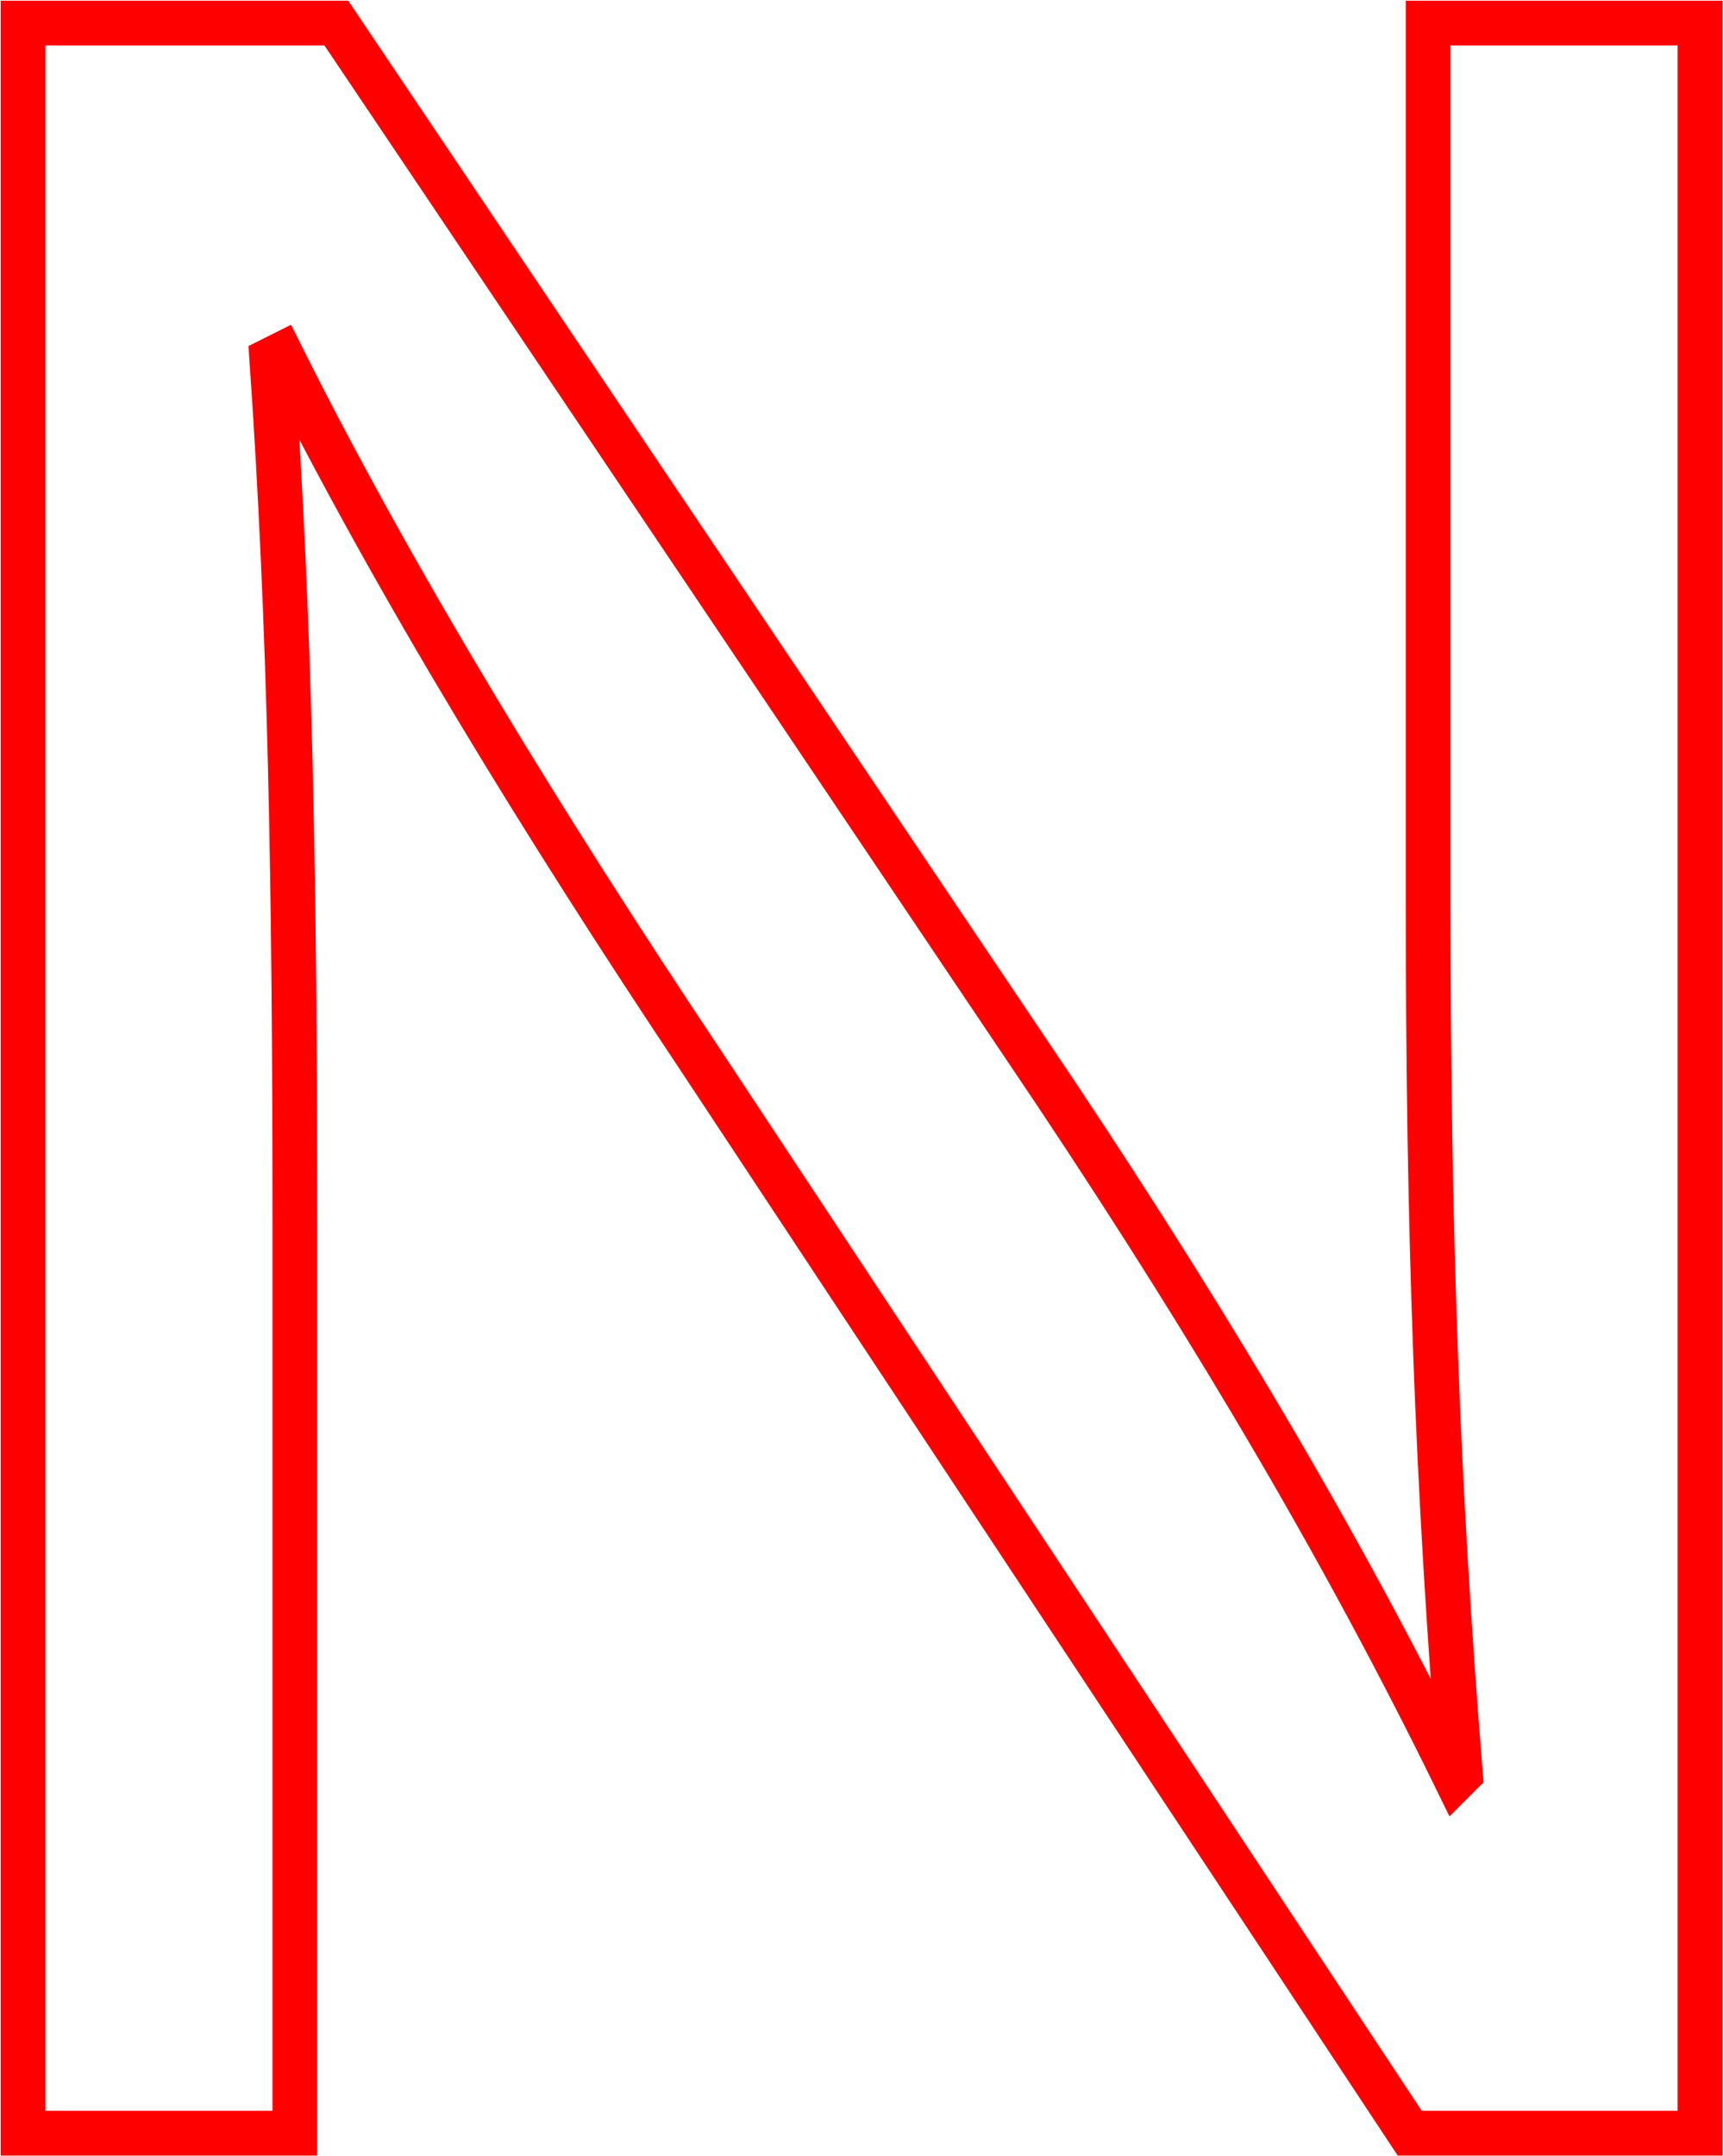 <?xml version="1.0" encoding="utf-8"?>
<!-- Generator: Adobe Illustrator 25.0.1, SVG Export Plug-In . SVG Version: 6.00 Build 0)  -->
<svg version="1.1" id="Layer_1" xmlns="http://www.w3.org/2000/svg" xmlns:xlink="http://www.w3.org/1999/xlink" x="0px" y="0px"
	 viewBox="0 0 37.4 46.8" style="enable-background:new 0 0 37.4 46.8;" xml:space="preserve">
<style type="text/css">
	.st0{fill:none;stroke:#FF0000;stroke-width:0.971;stroke-miterlimit:10;}
</style>
<g>
	<path class="st0" d="M0.5,46.3V0.5h6.8l15.6,23.2c3.6,5.4,6.4,10.2,8.7,14.9l0.1-0.1C31.2,32.3,31,26.8,31,19.6V0.5h5.9v45.8h-6.3
		L15.2,23c-3.4-5.1-6.6-10.3-9.1-15.3L5.9,7.8c0.4,5.8,0.5,11.3,0.5,18.9v19.6H0.5z"/>
</g>
</svg>

